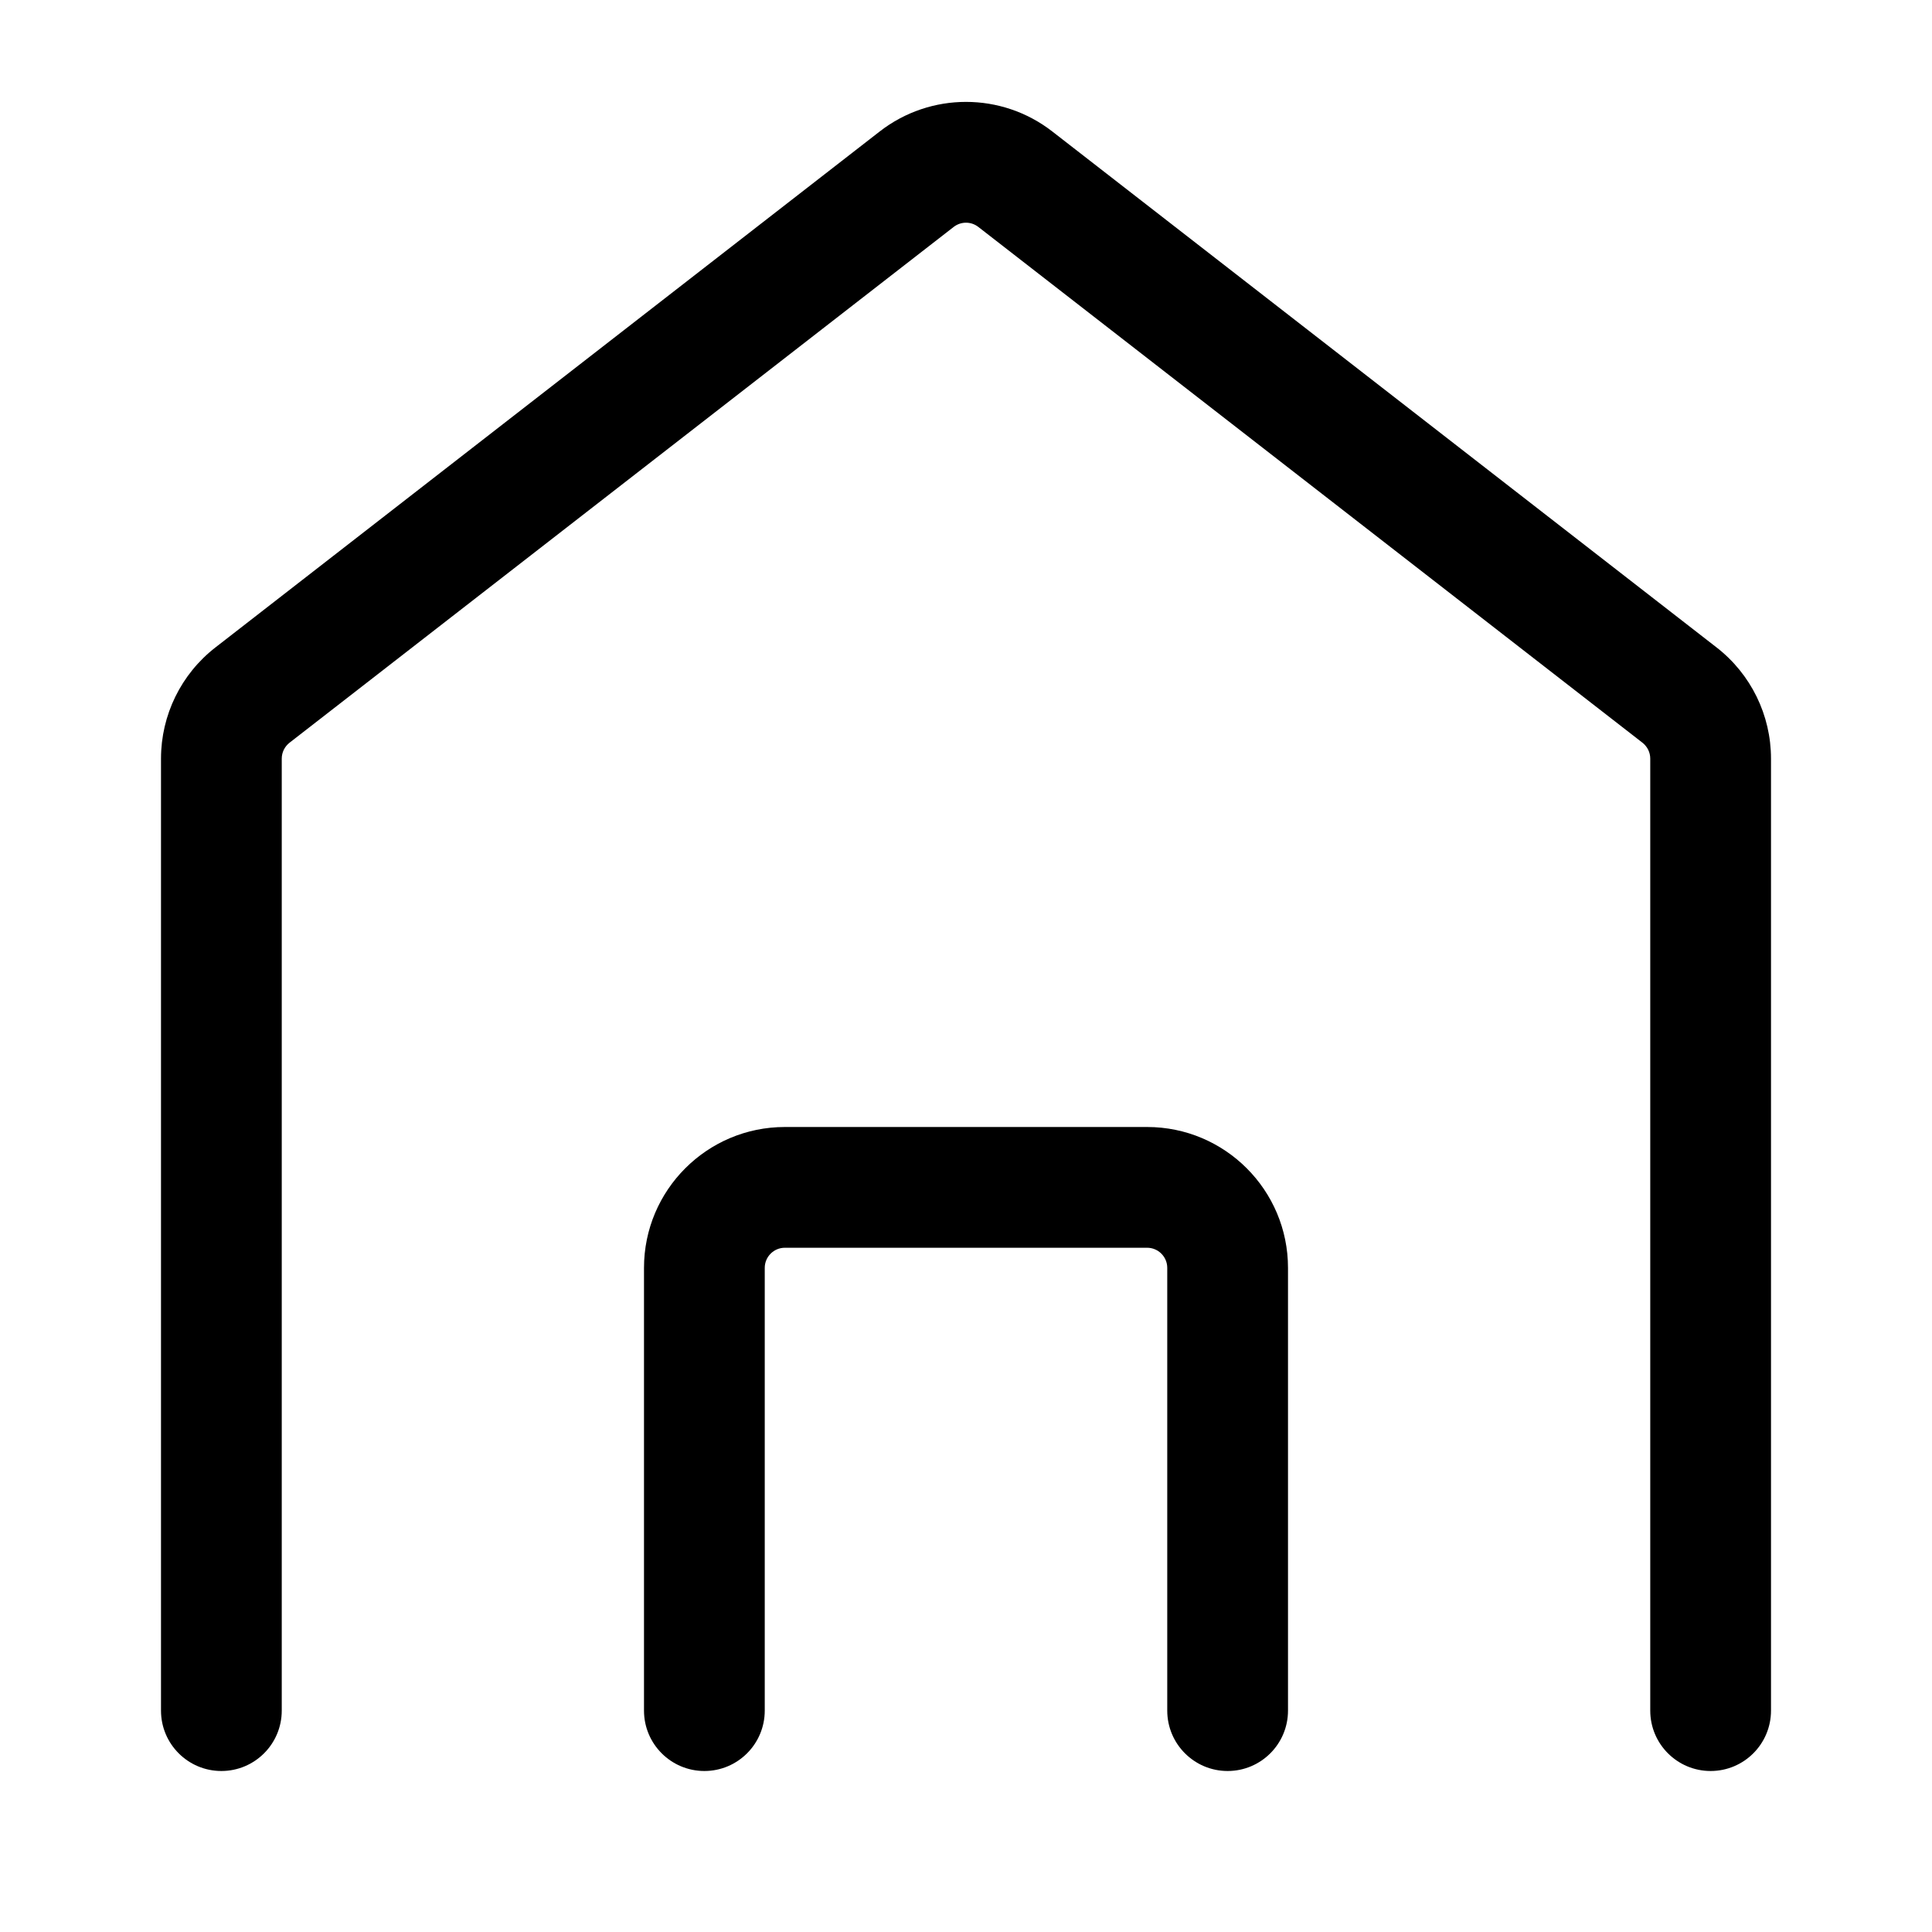 <svg width="24" height="24" viewBox="0 0 24 24" fill="none" xmlns="http://www.w3.org/2000/svg">
<g id="Size=24">
<g id="Union">
<path d="M11.847 2.819C11.937 2.749 12.063 2.749 12.153 2.819L20.403 9.226C20.464 9.274 20.5 9.346 20.5 9.424V21.25C20.5 21.664 20.836 22 21.25 22C21.664 22 22 21.664 22 21.25V9.424C22 8.883 21.75 8.373 21.323 8.042L13.073 1.634C12.442 1.143 11.558 1.143 10.927 1.634L2.677 8.042C2.25 8.373 2 8.883 2 9.424V21.25C2 21.664 2.336 22 2.75 22C3.164 22 3.5 21.664 3.5 21.25V9.424C3.5 9.346 3.536 9.274 3.597 9.226L11.847 2.819Z" fill="black"/>
<path d="M9.5 15.75C9.5 15.612 9.612 15.5 9.75 15.5H14.25C14.388 15.5 14.5 15.612 14.5 15.75V21.25C14.5 21.664 14.836 22 15.25 22C15.664 22 16 21.664 16 21.25V15.75C16 14.784 15.216 14 14.25 14H9.75C8.784 14 8 14.784 8 15.75V21.25C8 21.664 8.336 22 8.75 22C9.164 22 9.5 21.664 9.5 21.25V15.75Z" fill="black"/>
</g>
</g>
</svg>
